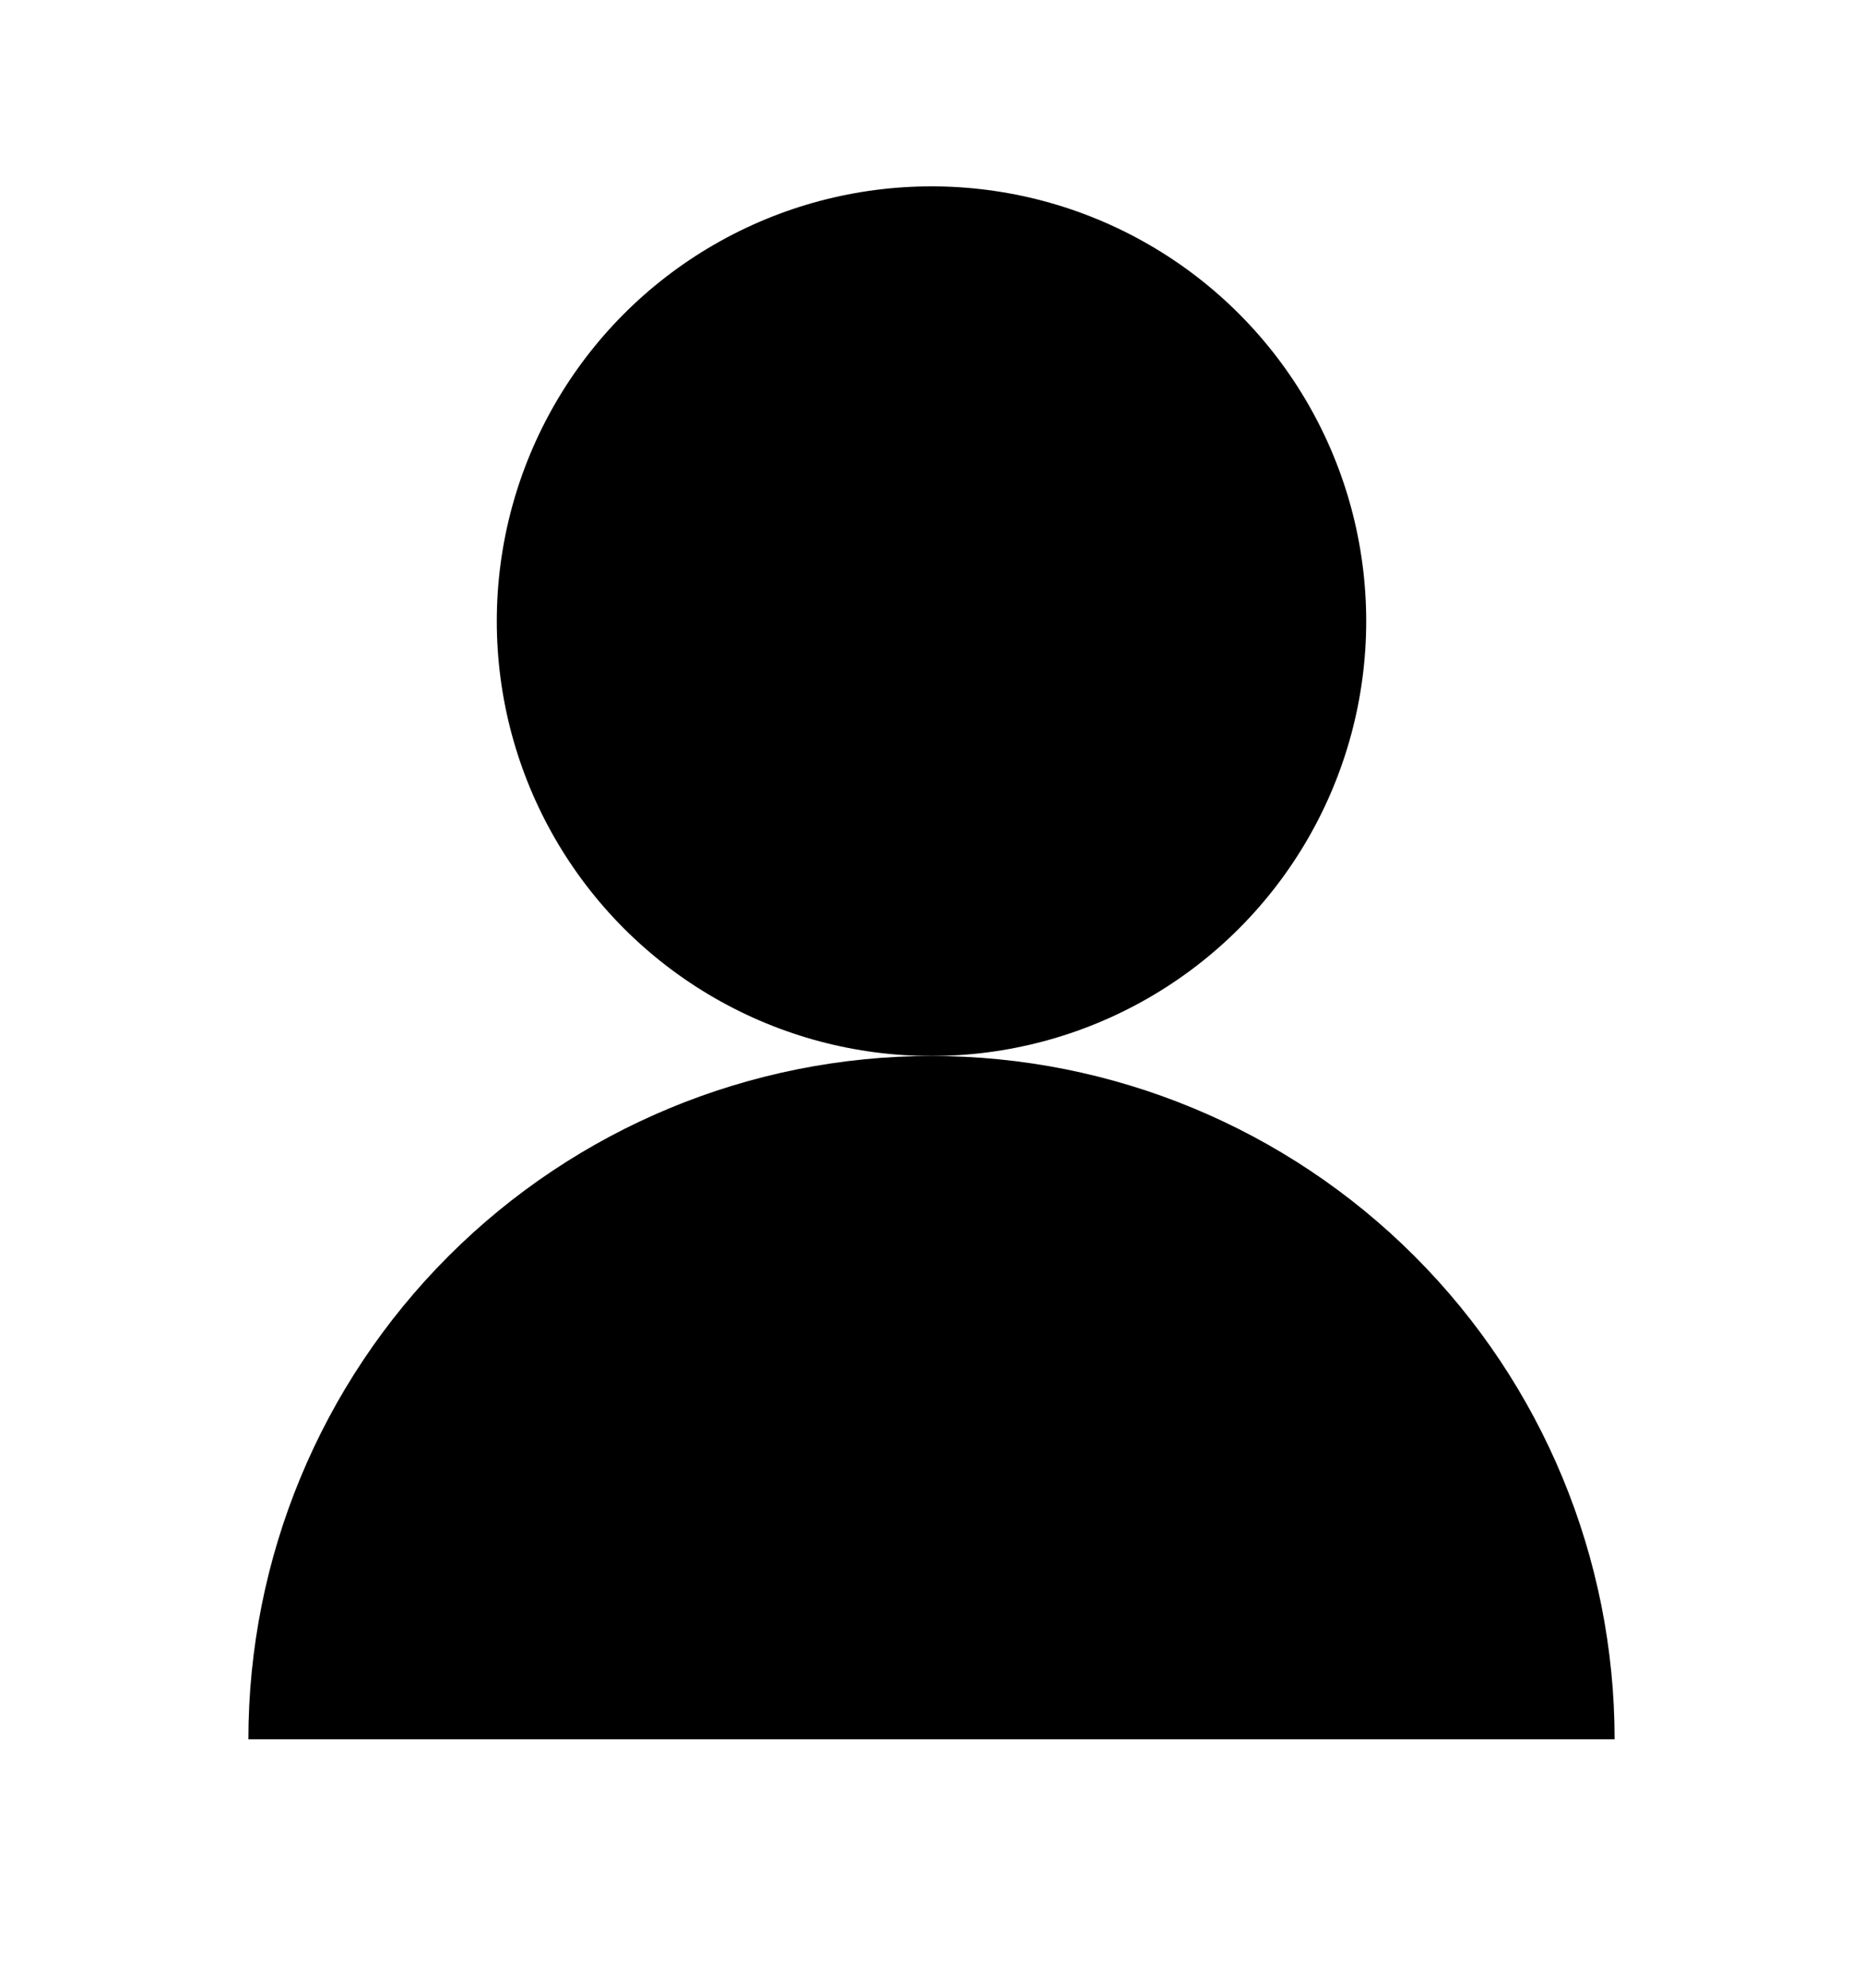 <svg width="30" height="32" viewBox="0 0 30 32" fill="none" xmlns="http://www.w3.org/2000/svg">
<circle cx="15" cy="10" r="7" fill="currentColor"/>
<path d="M26 28C26 25.083 24.841 22.285 22.778 20.222C20.715 18.159 17.917 17 15 17C12.083 17 9.285 18.159 7.222 20.222C5.159 22.285 4 25.083 4 28L15 28H26Z" fill="currentColor"/>
</svg>
